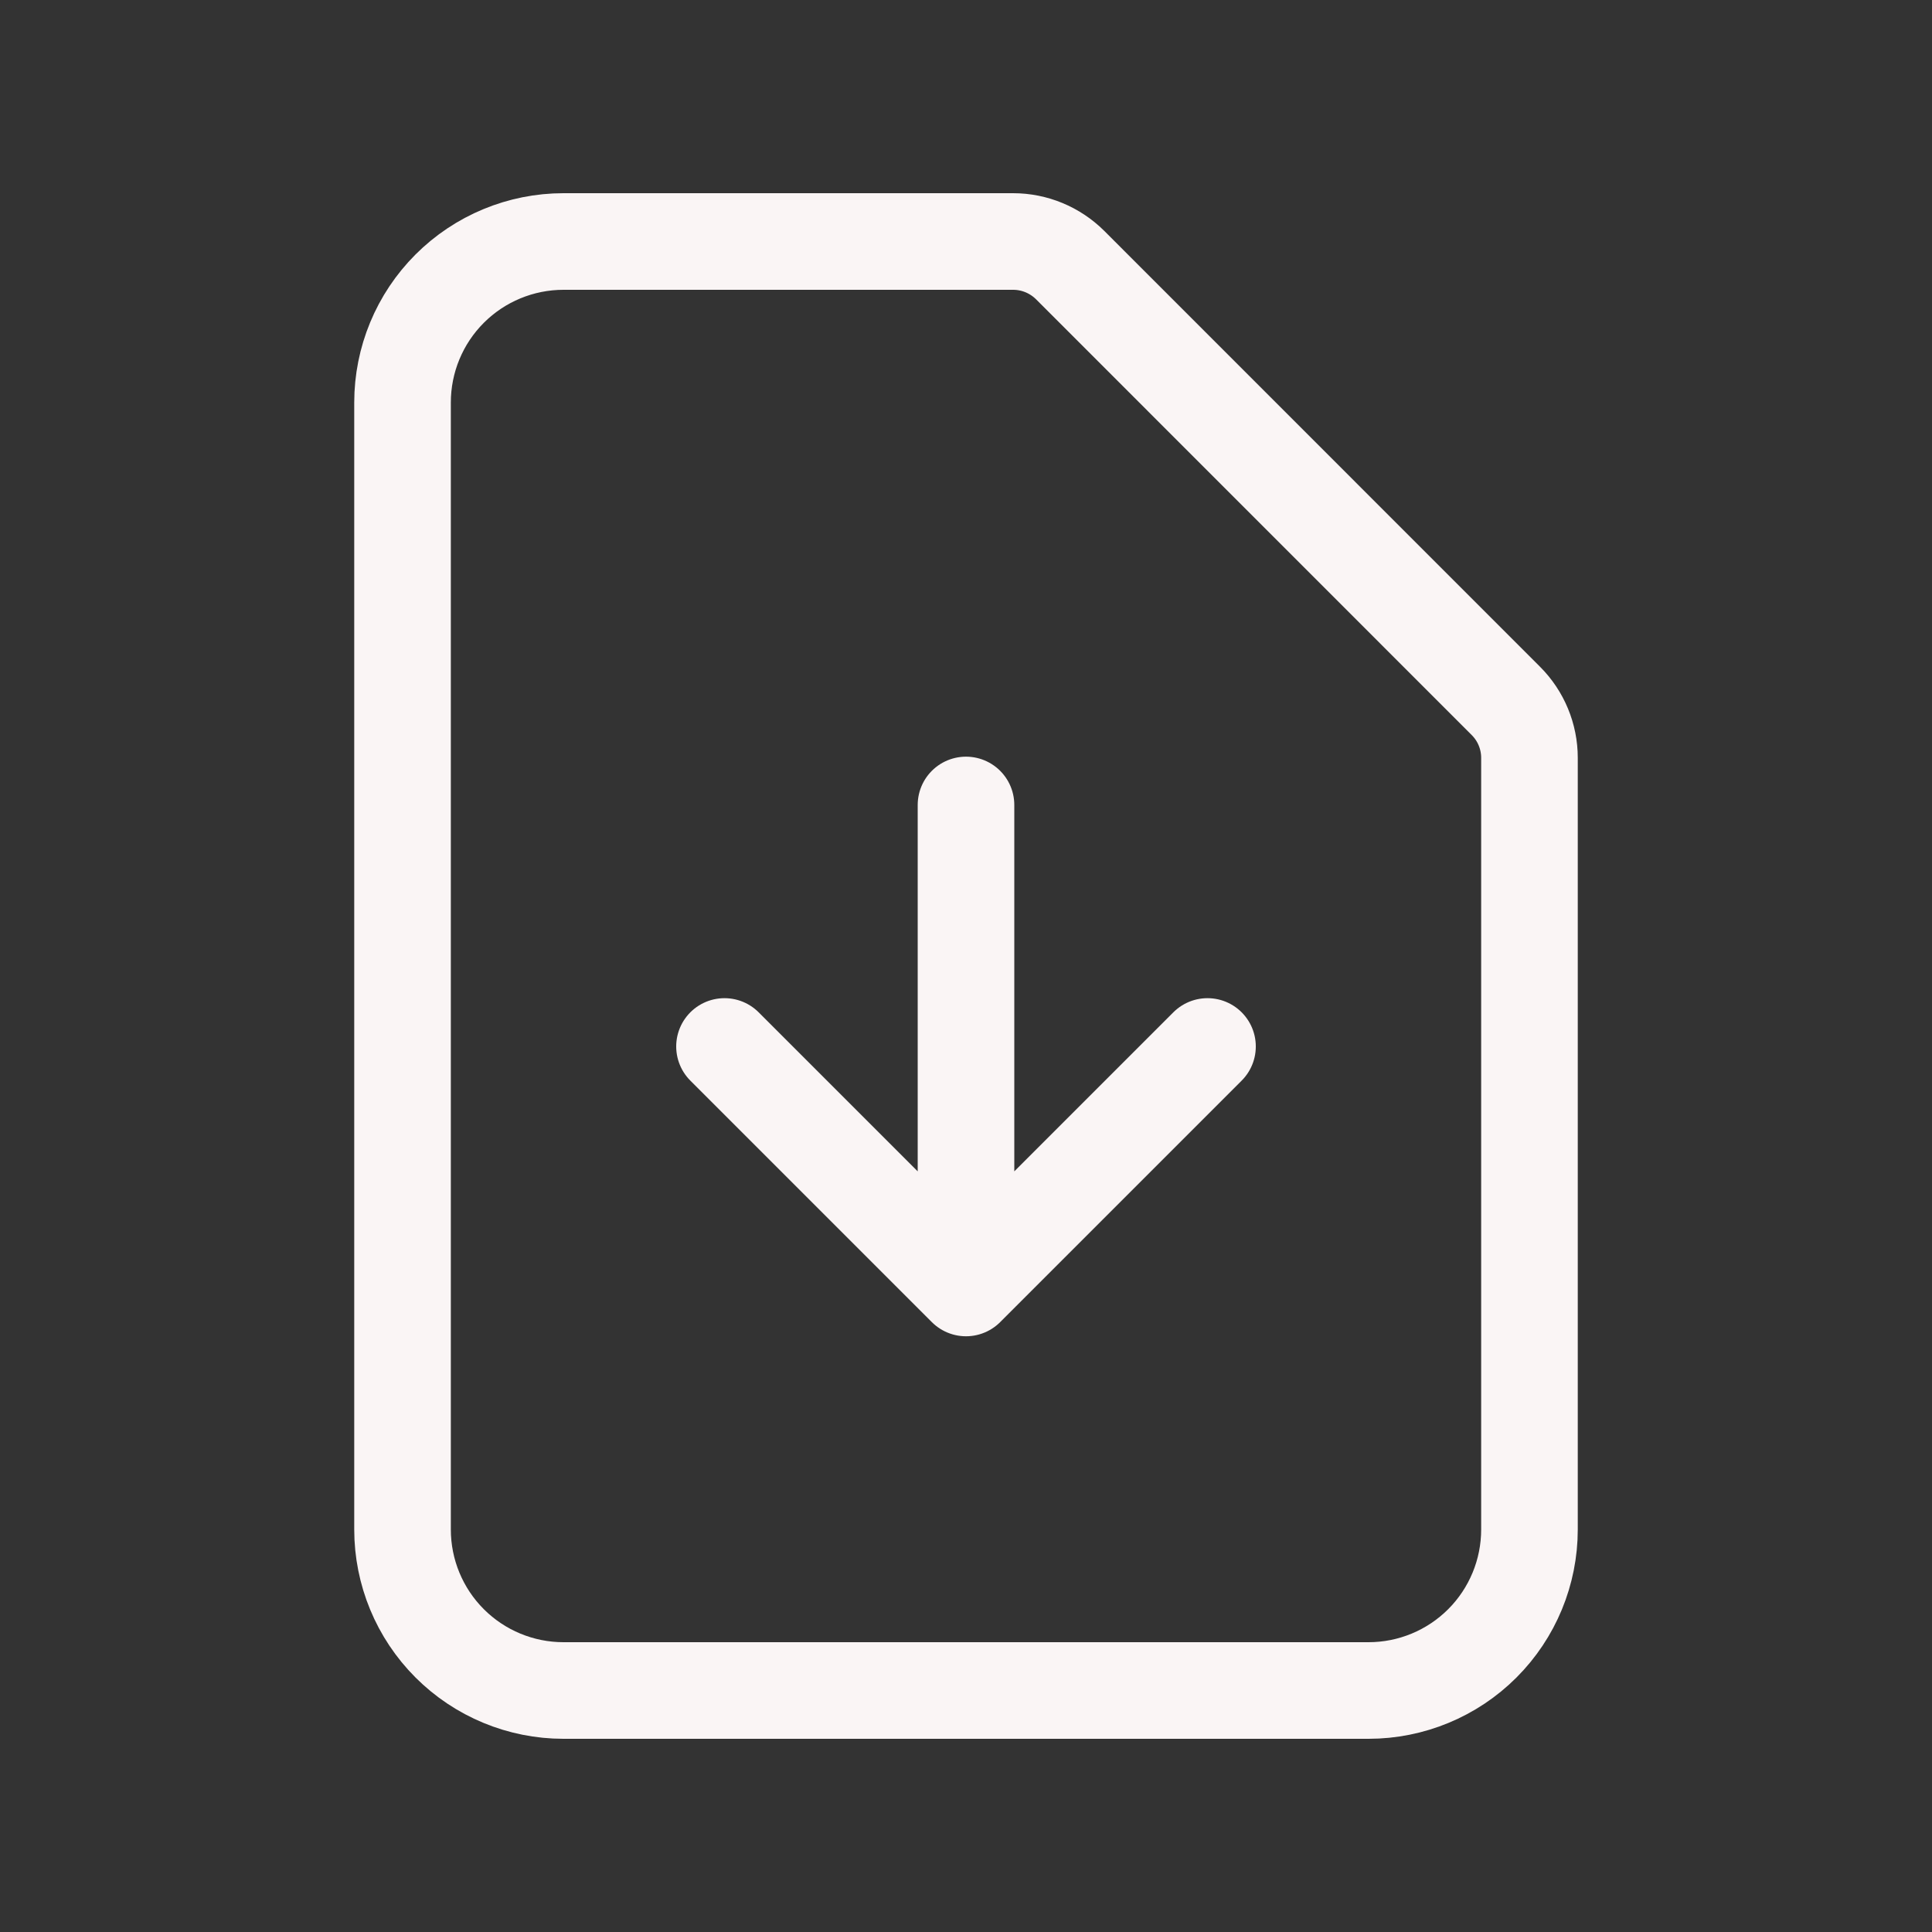 <svg width="20" height="20" viewBox="0 0 20 20" fill="none" xmlns="http://www.w3.org/2000/svg">
<rect x="0" y="0" width="20" height="20" fill="#333333" stroke="none"/>
<path d="M10 8.333V13.333V8.333ZM10 13.333L7.5 10.833L10 13.333ZM10 13.333L12.5 10.833L10 13.333ZM14.167 17.5H5.833C5.391 17.5 4.967 17.324 4.655 17.012C4.342 16.699 4.167 16.275 4.167 15.833V4.167C4.167 3.725 4.342 3.301 4.655 2.988C4.967 2.676 5.391 2.5 5.833 2.5H10.488C10.709 2.5 10.921 2.588 11.078 2.744L15.589 7.256C15.745 7.412 15.833 7.624 15.833 7.845V15.833C15.833 16.275 15.658 16.699 15.345 17.012C15.033 17.324 14.609 17.5 14.167 17.5Z" stroke="#FAF5F5" stroke-linecap="round" stroke-linejoin="round"/>
</svg>

